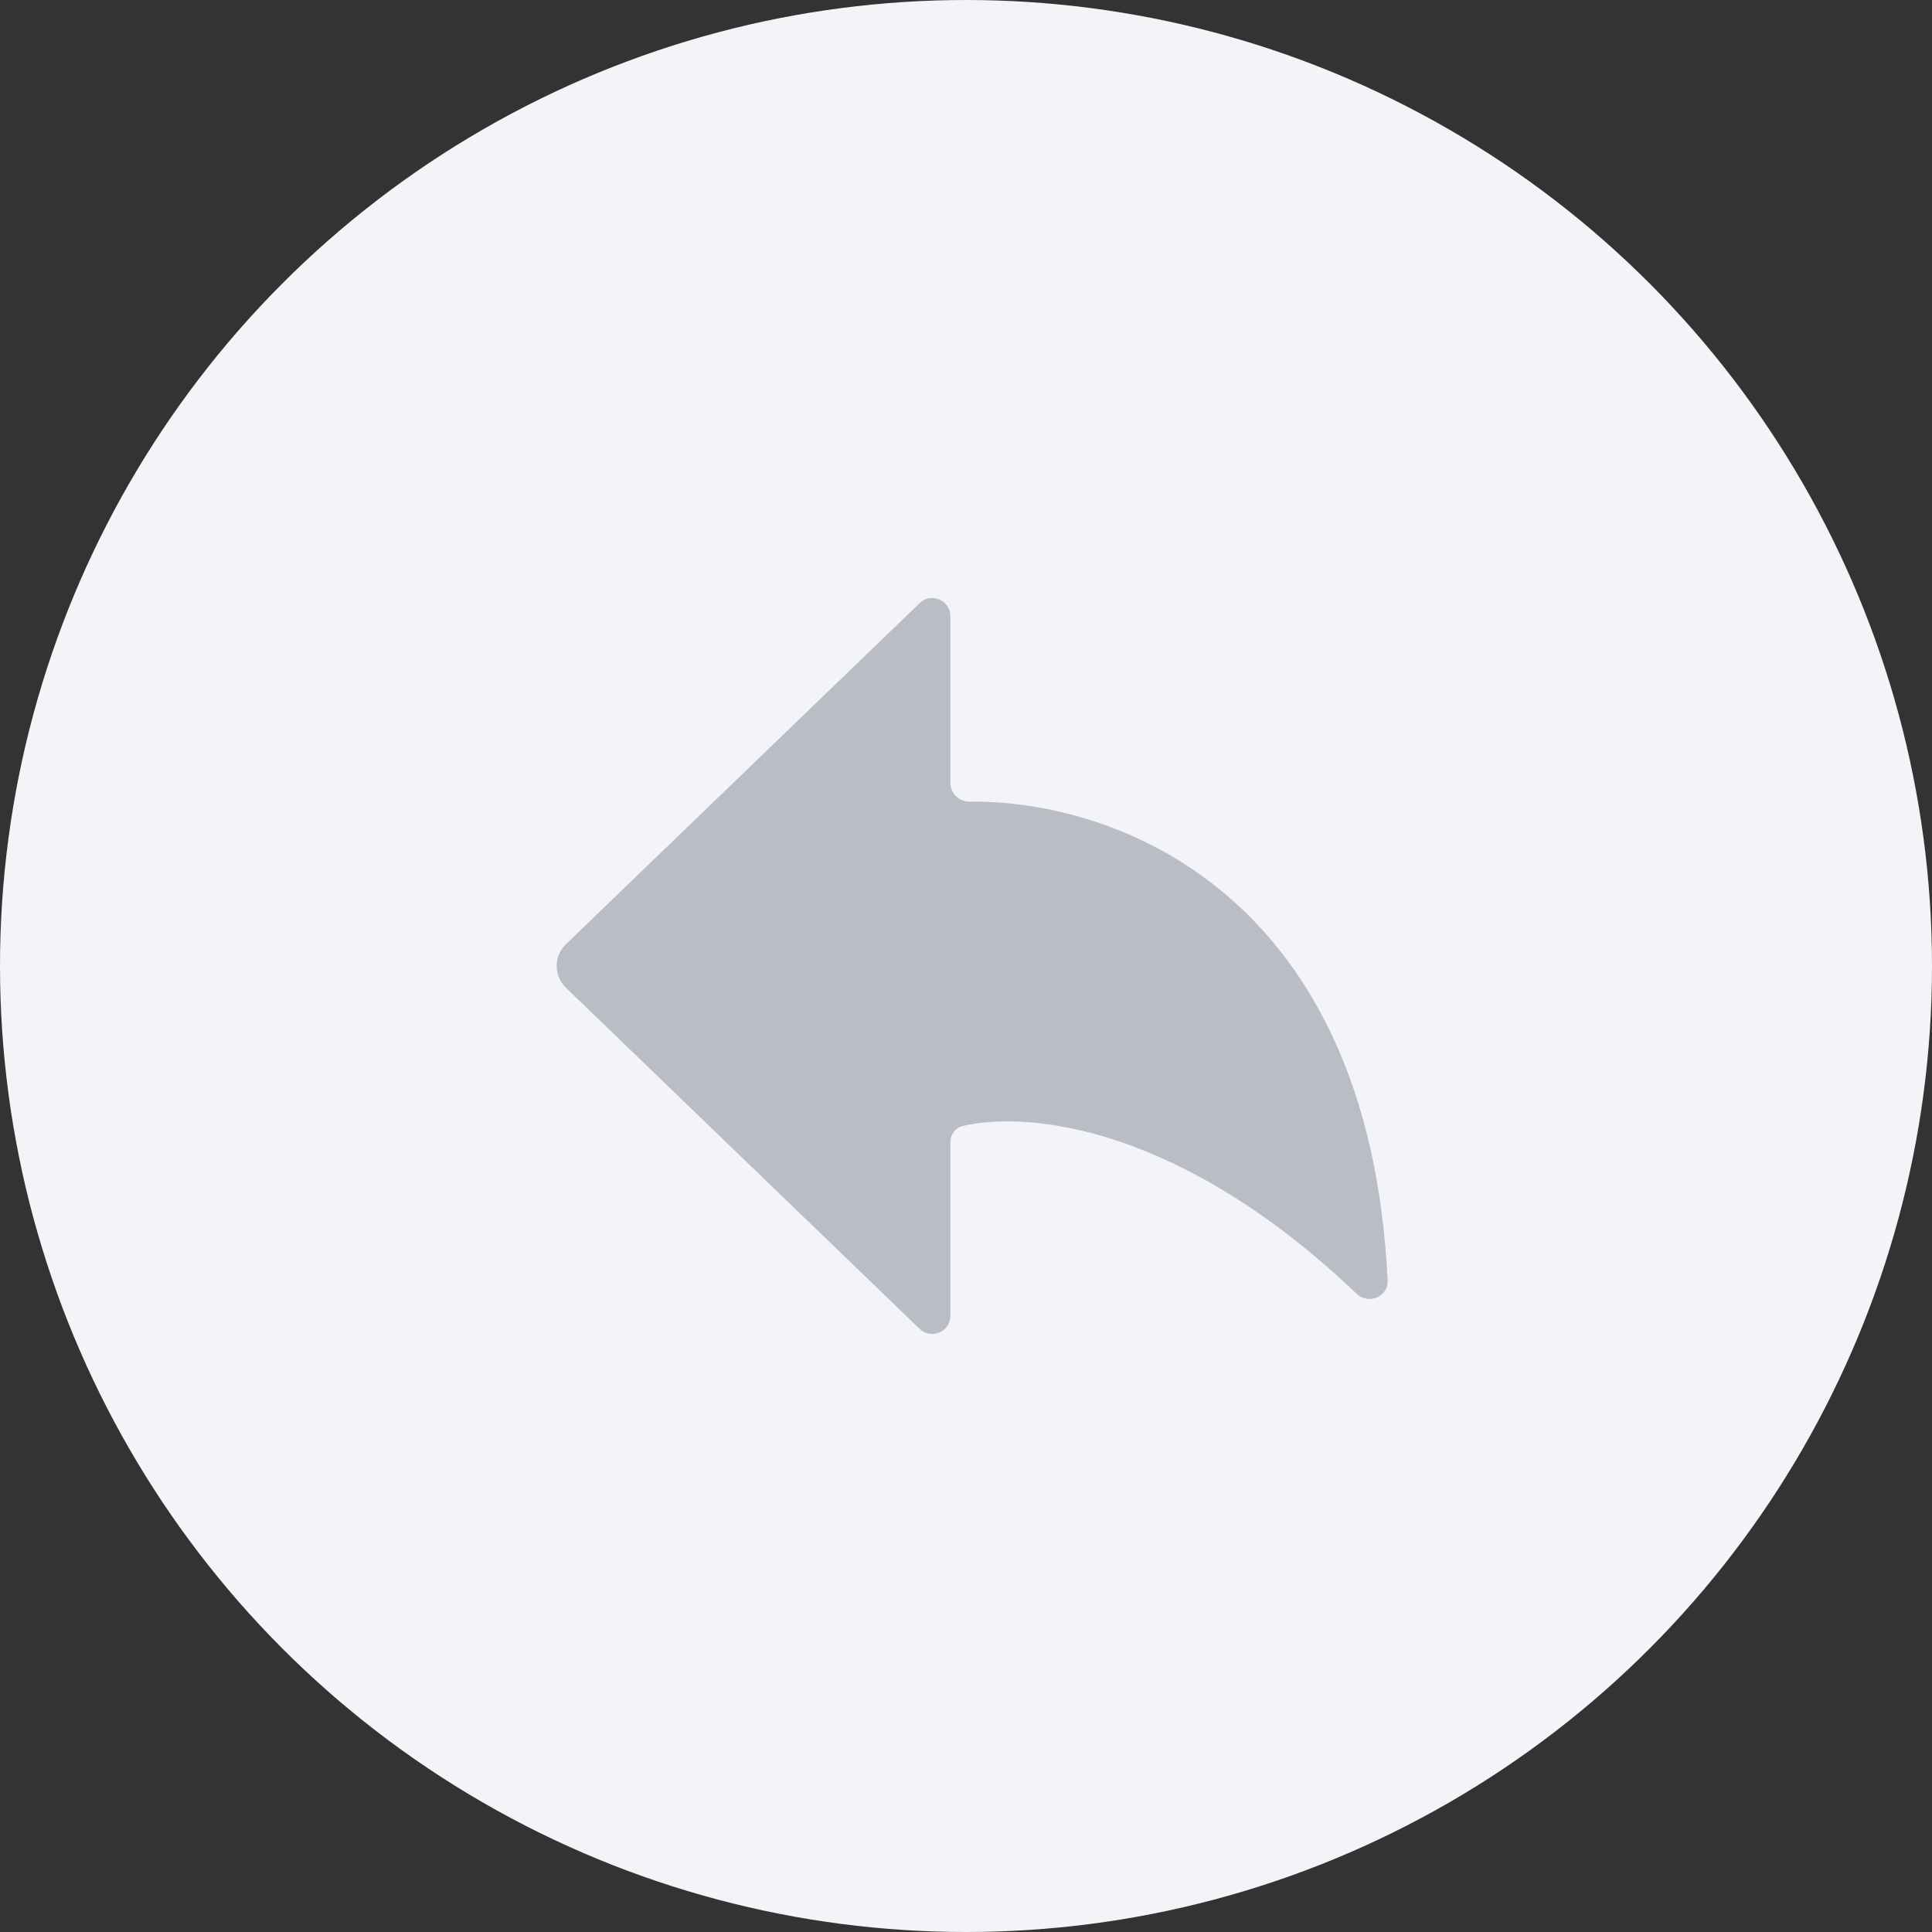 <svg width="32" height="32" viewBox="0 0 32 32" fill="none" xmlns="http://www.w3.org/2000/svg">
<rect x="0" y="0" width="32" height="32" fill="#333333" stroke="none"/>
<circle cx="16" cy="16" r="16" fill="#F4F4F8"/>
<path d="M9.373 15.64L15.232 9.99C15.423 9.806 15.741 9.941 15.741 10.206V12.968C15.741 13.143 15.888 13.28 16.062 13.278C18.473 13.249 22.68 14.787 22.983 21.21C22.995 21.48 22.666 21.616 22.47 21.429C19.57 18.663 17.057 18.392 15.945 18.65C15.821 18.679 15.741 18.794 15.741 18.922V21.794C15.741 22.059 15.423 22.194 15.232 22.01L9.373 16.36C9.169 16.163 9.169 15.837 9.373 15.64Z" fill="#B9BDC6"/>
</svg>
